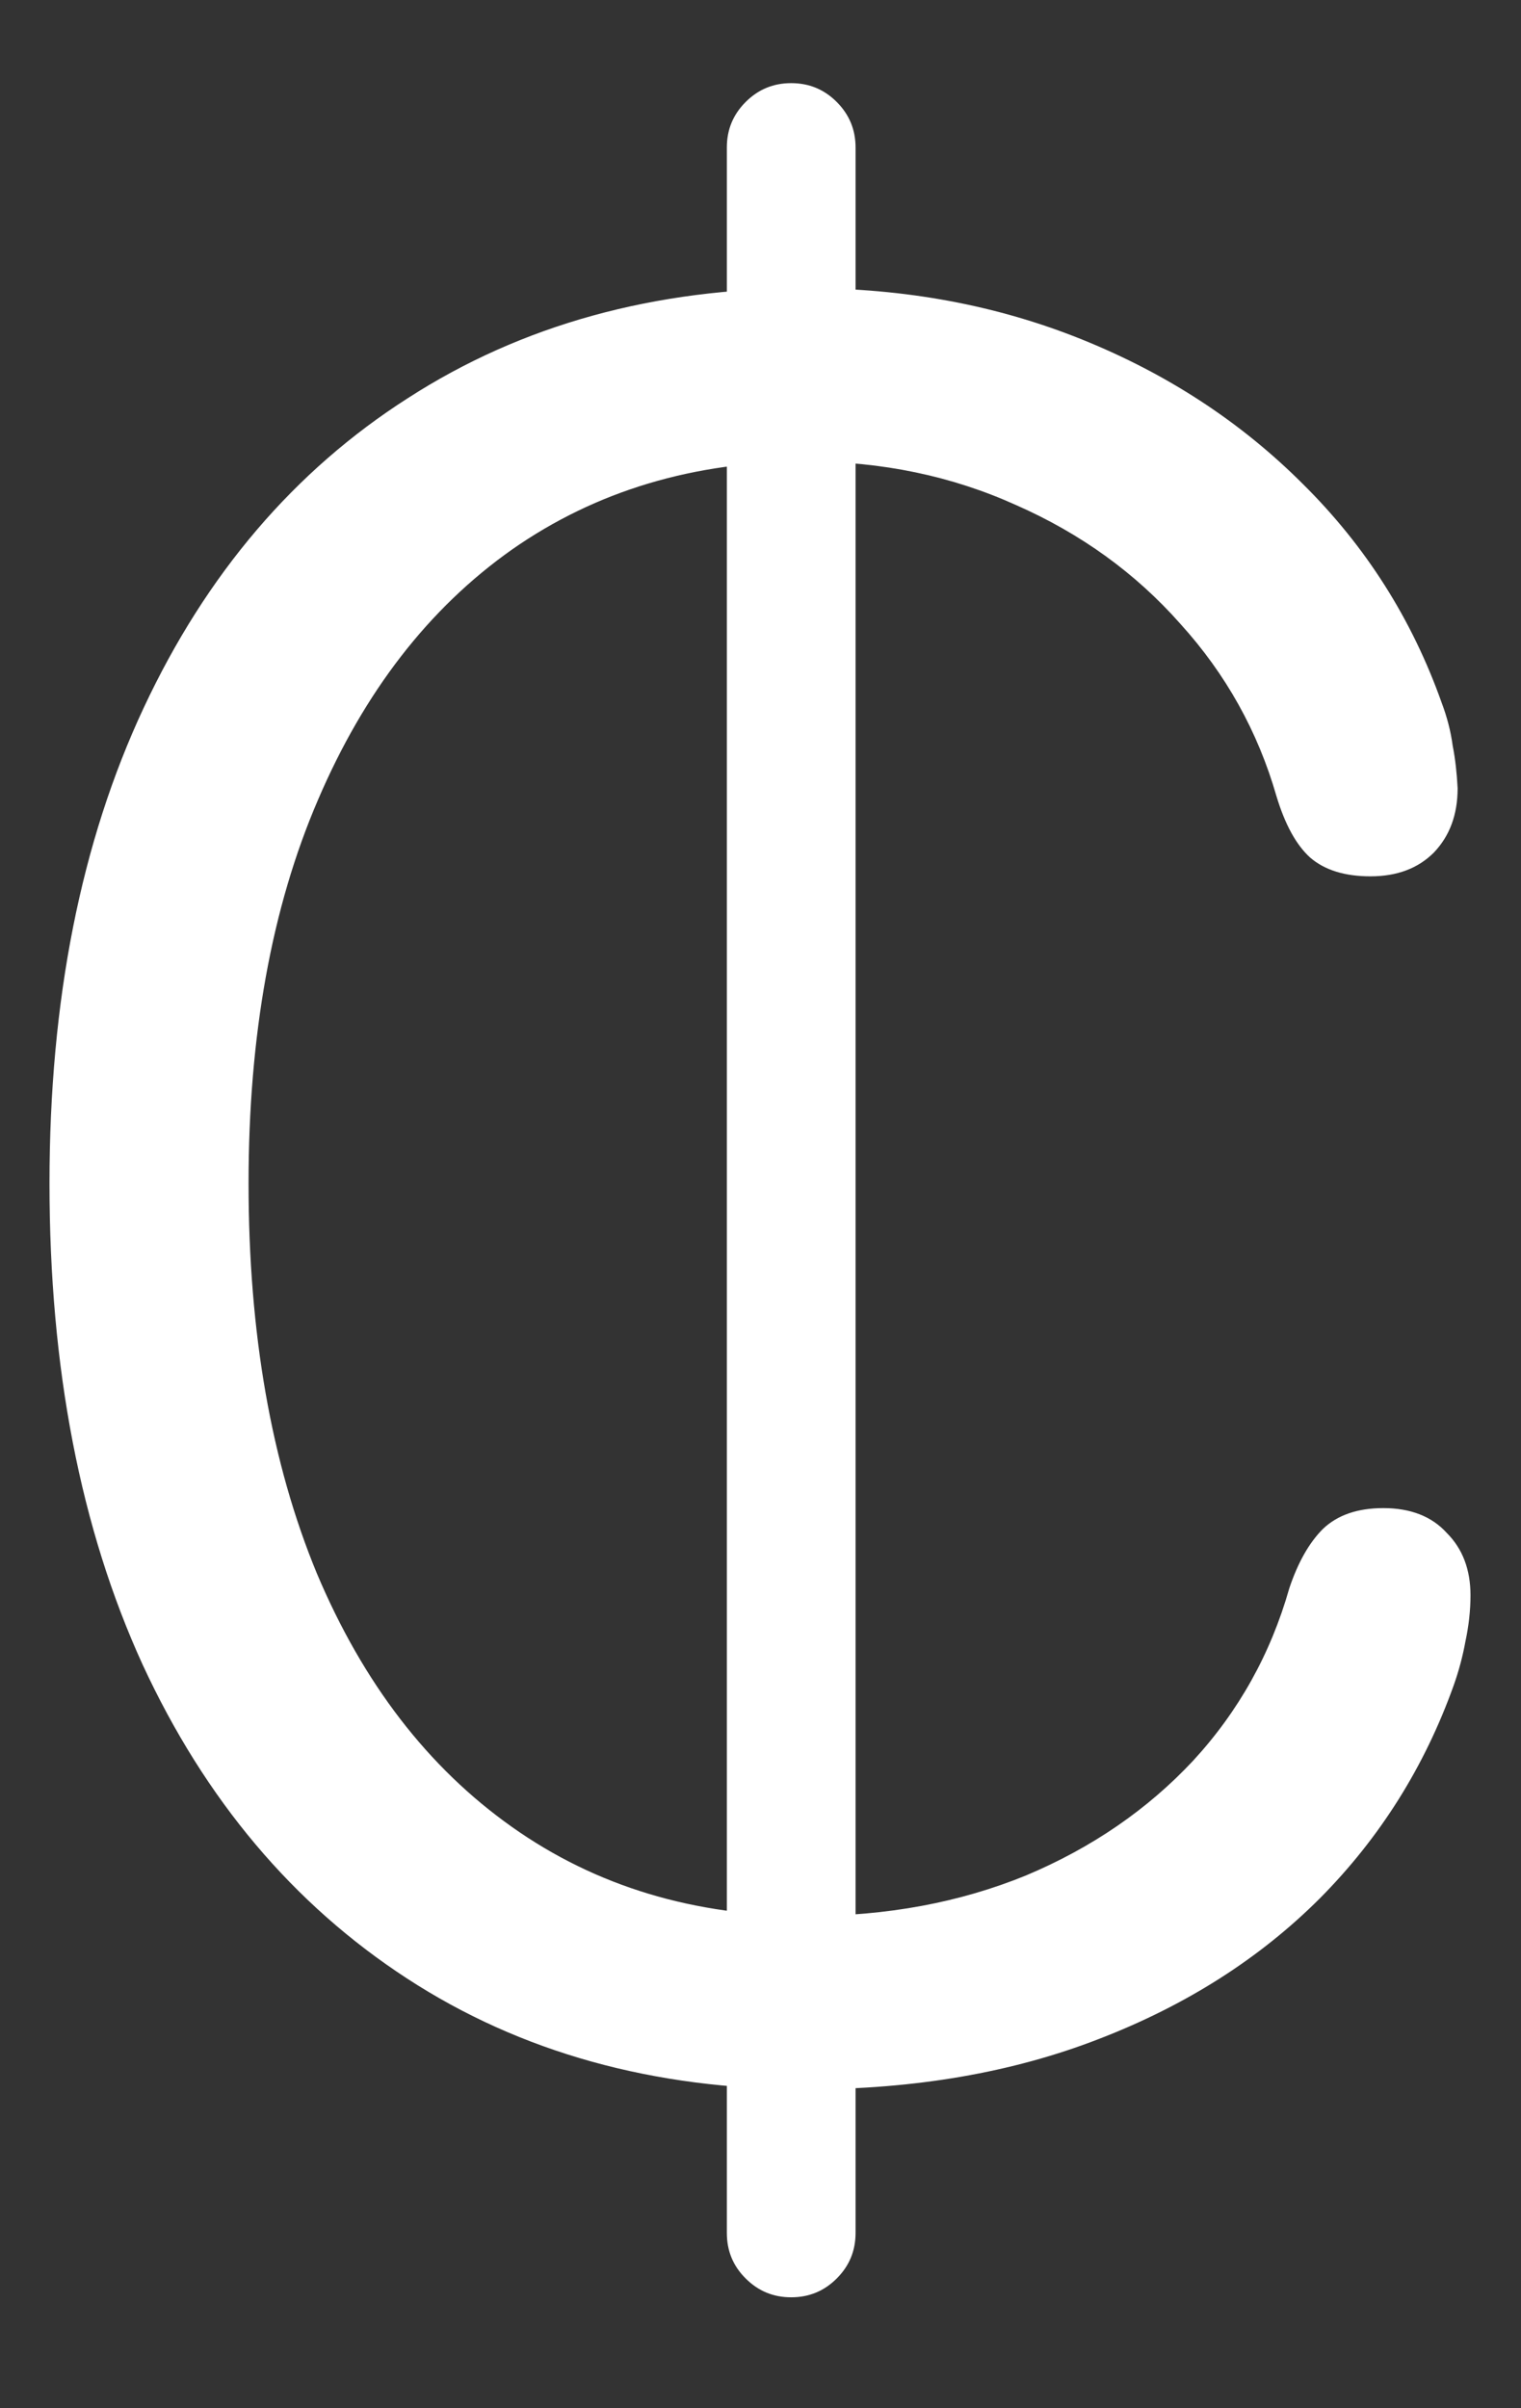 <?xml version="1.0" encoding="UTF-8"?>
<svg xmlns="http://www.w3.org/2000/svg" xmlns:xlink="http://www.w3.org/1999/xlink" width="24" height="38" viewBox="0 0 24 38" version="1.1">
<rect x="0" y="0" width="24" height="38" fill="#333333" stroke="none"/>
<g id="surface1">
<path style=" stroke:none;fill-rule:nonzero;fill:rgb(100%,100%,100%);fill-opacity:1;" d="M 12.719 32.969 C 14.438 32.969 15.98 32.703 17.344 32.172 C 18.719 31.641 19.879 30.902 20.828 29.953 C 21.777 28.996 22.48 27.875 22.938 26.594 C 23.02 26.363 23.082 26.129 23.125 25.891 C 23.176 25.652 23.203 25.41 23.203 25.172 C 23.203 24.766 23.078 24.438 22.828 24.188 C 22.59 23.926 22.254 23.797 21.828 23.797 C 21.422 23.797 21.105 23.906 20.875 24.125 C 20.656 24.344 20.48 24.656 20.344 25.062 C 20.051 26.094 19.547 27 18.828 27.781 C 18.109 28.551 17.23 29.156 16.188 29.594 C 15.145 30.02 13.996 30.234 12.734 30.234 C 10.953 30.234 9.402 29.766 8.078 28.828 C 6.754 27.891 5.73 26.559 5 24.828 C 4.281 23.09 3.922 21.035 3.922 18.672 C 3.922 16.34 4.285 14.324 5.016 12.625 C 5.746 10.918 6.766 9.598 8.078 8.672 C 9.402 7.746 10.949 7.281 12.719 7.281 C 13.918 7.281 15.02 7.512 16.031 7.969 C 17.051 8.418 17.918 9.043 18.625 9.844 C 19.344 10.637 19.848 11.543 20.141 12.562 C 20.277 13.012 20.453 13.332 20.672 13.531 C 20.902 13.73 21.219 13.828 21.625 13.828 C 22.043 13.828 22.375 13.703 22.625 13.453 C 22.875 13.191 23 12.855 23 12.438 C 22.988 12.207 22.965 11.984 22.922 11.766 C 22.891 11.535 22.832 11.312 22.75 11.094 C 22.281 9.77 21.551 8.621 20.562 7.641 C 19.582 6.66 18.422 5.902 17.078 5.359 C 15.734 4.816 14.281 4.547 12.719 4.547 C 10.324 4.547 8.23 5.125 6.438 6.281 C 4.645 7.426 3.254 9.059 2.266 11.172 C 1.277 13.285 0.781 15.785 0.781 18.672 C 0.781 21.59 1.27 24.121 2.25 26.266 C 3.238 28.402 4.629 30.051 6.422 31.219 C 8.215 32.387 10.312 32.969 12.719 32.969 Z M 12.484 36.25 C 12.766 36.25 13.004 36.152 13.203 35.953 C 13.402 35.754 13.5 35.516 13.5 35.234 L 13.5 2.328 C 13.5 2.047 13.402 1.809 13.203 1.609 C 13.004 1.41 12.766 1.312 12.484 1.312 C 12.203 1.312 11.965 1.41 11.766 1.609 C 11.566 1.809 11.469 2.047 11.469 2.328 L 11.469 35.234 C 11.469 35.516 11.566 35.754 11.766 35.953 C 11.965 36.152 12.203 36.25 12.484 36.25 Z M 12.484 36.25 "/>
</g>
</svg>
